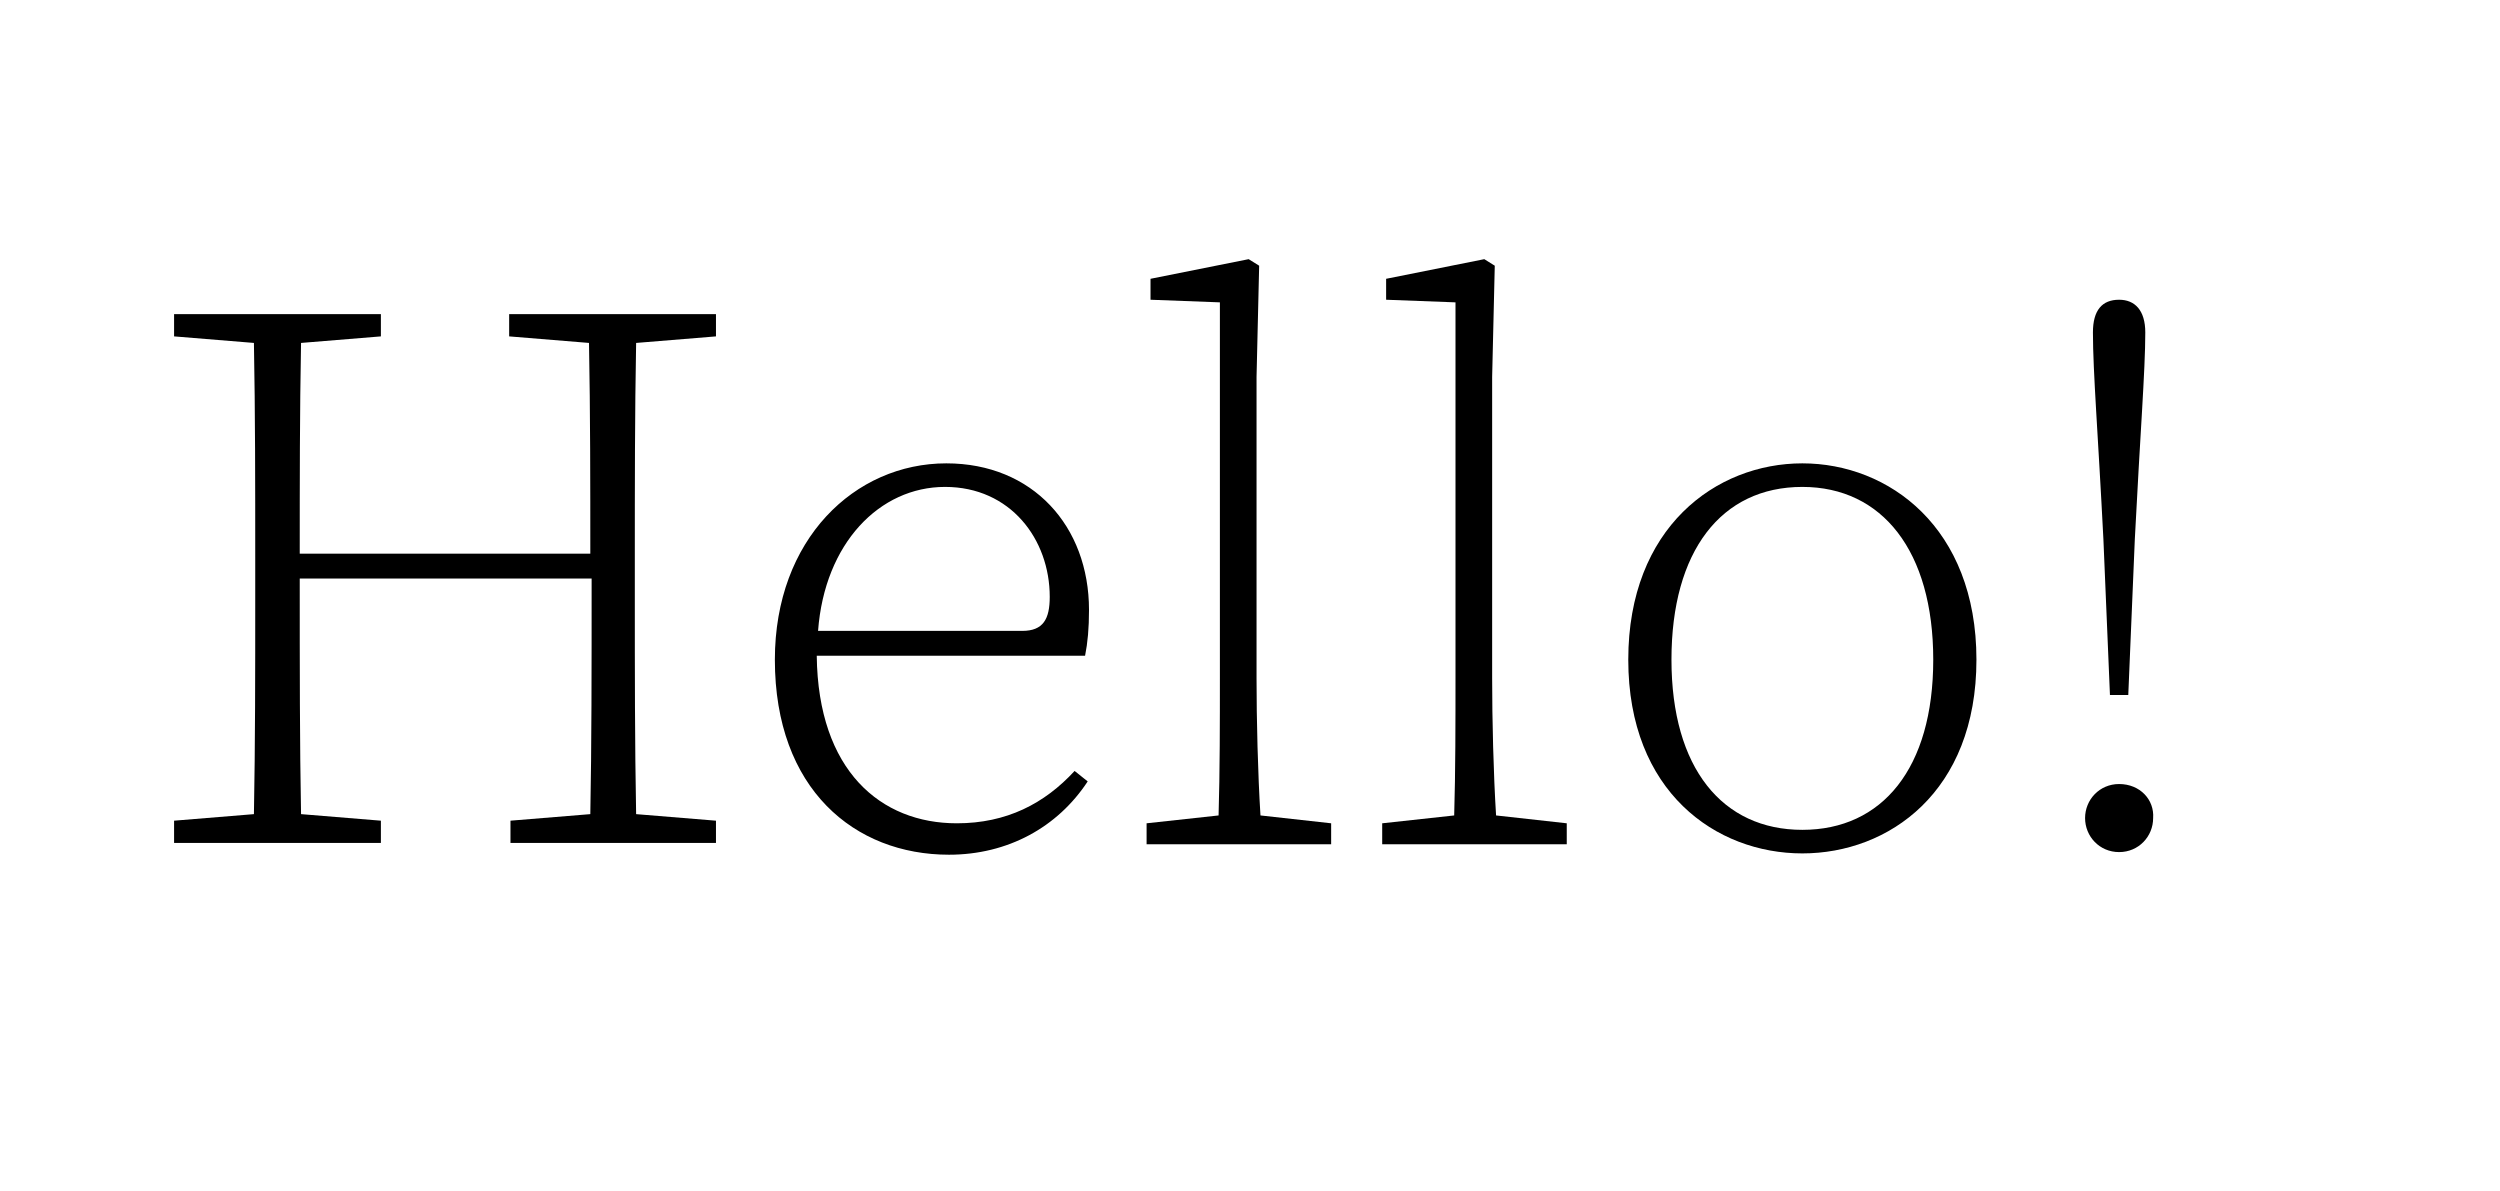 <?xml version="1.0" encoding="utf-8"?>
<!-- Generator: Adobe Illustrator 23.0.4, SVG Export Plug-In . SVG Version: 6.00 Build 0)  -->
<svg version="1.1" id="Layer_1" xmlns="http://www.w3.org/2000/svg" xmlns:xlink="http://www.w3.org/1999/xlink" x="0px" y="0px"
	 viewBox="0 0 191 91" style="enable-background:new 0 0 191 91;" xml:space="preserve">
<g>
	<path d="M45,24h-6.1v1.7l6.1,0.5c0.1,5.4,0.1,10.8,0.1,16.1H22.9c0-5.4,0-10.8,0.1-16.1l6.1-0.5V24H23h-3.6h-6.1v1.7l6.1,0.5
		c0.1,5.4,0.1,10.9,0.1,16.4v3.2c0,5.5,0,11-0.1,16.4l-6.1,0.5v1.7h6.1H23h6.1v-1.7L23,62.2c-0.1-5.4-0.1-11-0.1-18h22.3
		c0,7.1,0,12.7-0.1,18l-6.1,0.5v1.7H45h3.6h6.1v-1.7l-6.1-0.5c-0.1-5.4-0.1-10.9-0.1-16.4v-3.2c0-5.5,0-11,0.1-16.4l6.1-0.5V24h-6.1
		H45z"/>
	<path d="M83.2,46.6c0-6.4-4.3-11.2-10.9-11.2c-7,0-13.1,5.8-13.1,15c0,9.9,6.1,14.9,13.3,14.9c4.5,0,8.3-2.1,10.6-5.6l-1-0.8
		c-2.3,2.5-5.2,4-9,4c-5.8,0-10.6-4-10.7-12.8l20.5,0C83.1,49.1,83.2,48,83.2,46.6z M78.1,48.2l-15.6,0c0.5-6.7,4.7-11,9.7-11
		c5,0,8,4,8,8.4C80.2,47.3,79.7,48.2,78.1,48.2z"/>
	<path d="M96,51.8V28.8l0.2-8.5l-0.8-0.5l-7.5,1.5v1.6l5.3,0.2v28.7c0,3.2,0,7.2-0.1,10.5l-5.5,0.6v1.6h5.5h3.3h5.3v-1.6l-5.4-0.6
		C96.1,59.1,96,55,96,51.8z"/>
	<path d="M114,51.8V28.8l0.2-8.5l-0.8-0.5l-7.5,1.5v1.6l5.3,0.2v28.7c0,3.2,0,7.2-0.1,10.5l-5.5,0.6v1.6h5.5h3.3h5.3v-1.6l-5.4-0.6
		C114.1,59.1,114,55,114,51.8z"/>
	<path d="M137.7,35.4c-6.6,0-13.3,4.9-13.3,15s6.7,14.8,13.3,14.8c6.6,0,13.3-4.7,13.3-14.8S144.3,35.4,137.7,35.4z M137.7,63.4
		c-6.1,0-10-4.7-10-13s3.8-13.2,10-13.2c6.1,0,10,4.9,10,13.2S143.8,63.4,137.7,63.4z"/>
	<path d="M161.2,53.1h1.4l0.5-11.9c0.4-7.9,0.8-12.9,0.8-15.8c0-1.7-0.8-2.5-2-2.5c-1.3,0-2,0.8-2,2.5c0,3,0.4,7.9,0.8,15.8
		L161.2,53.1z"/>
	<path d="M161.9,59.9c-1.5,0-2.6,1.2-2.6,2.6c0,1.4,1.1,2.6,2.6,2.6s2.6-1.2,2.6-2.6C164.6,61.1,163.5,59.9,161.9,59.9z"/>
</g>
</svg>
